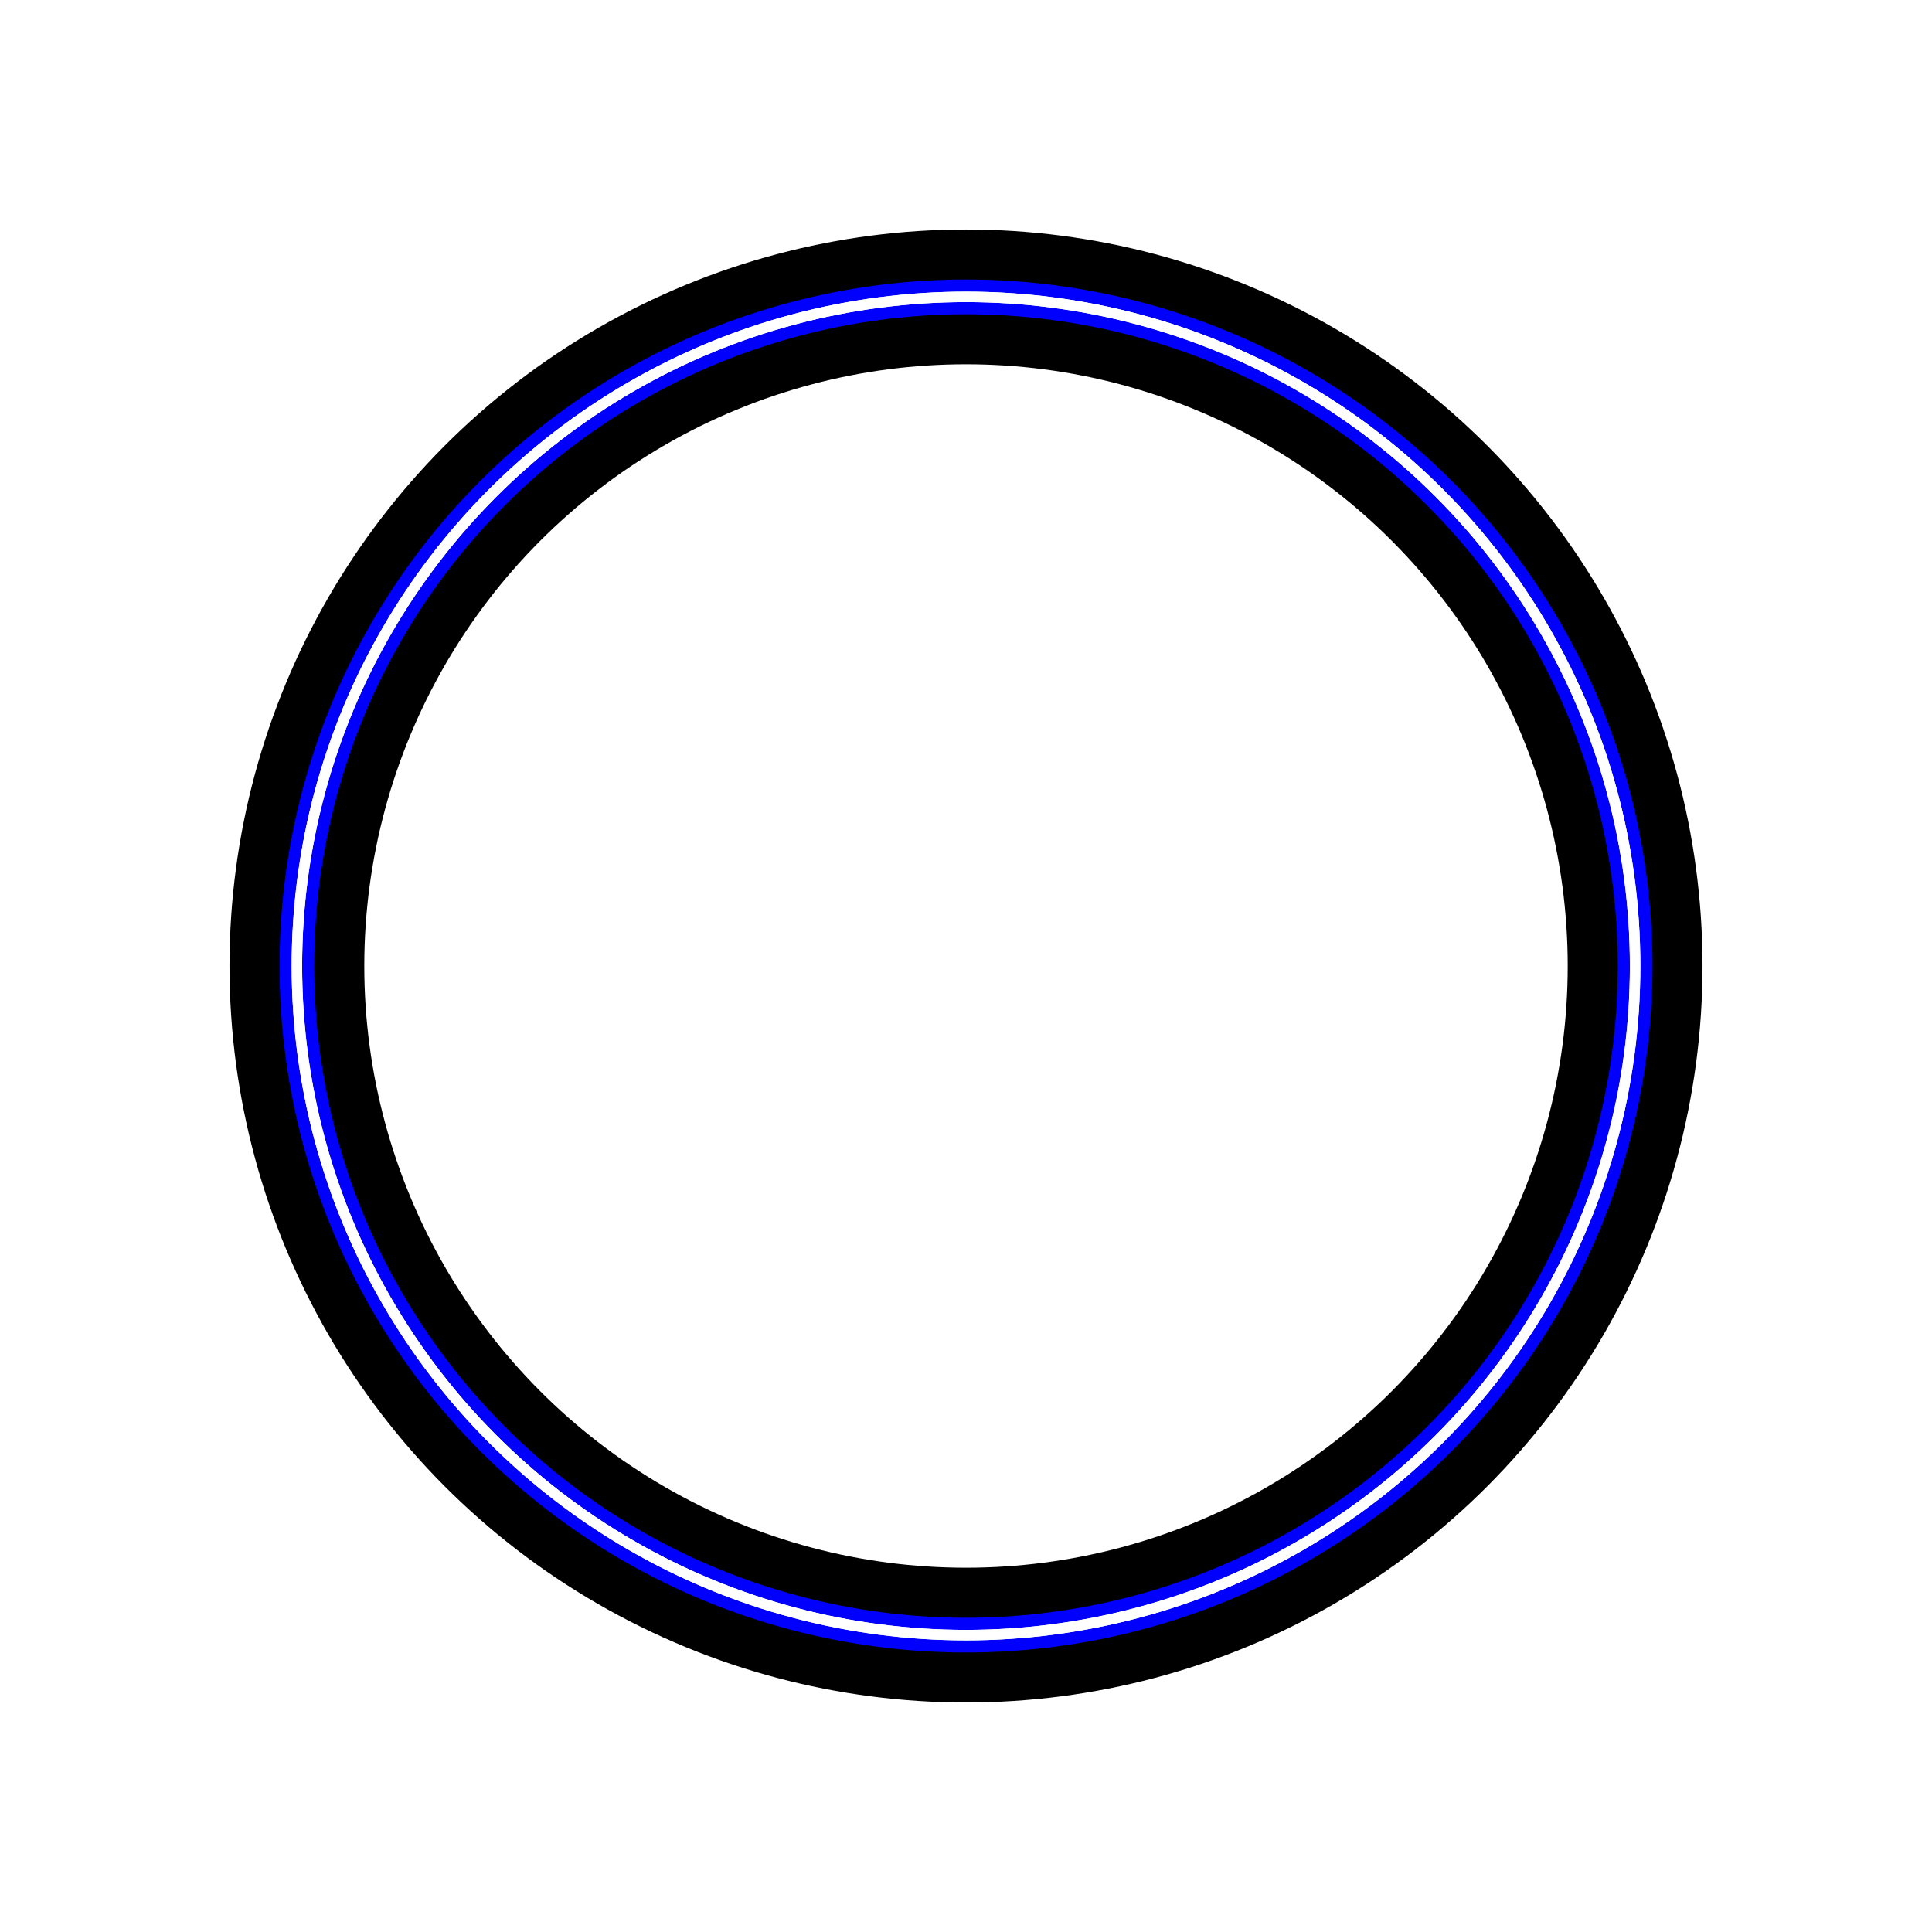 <?xml version="1.0" encoding="UTF-8" standalone="no"?>
<!-- Created with Inkscape (http://www.inkscape.org/) -->

<svg
   xmlns:dc="http://purl.org/dc/elements/1.1/"
   xmlns:cc="http://creativecommons.org/ns#"
   xmlns:rdf="http://www.w3.org/1999/02/22-rdf-syntax-ns#"
   xmlns:svg="http://www.w3.org/2000/svg"
   xmlns="http://www.w3.org/2000/svg"
   xmlns:sodipodi="http://sodipodi.sourceforge.net/DTD/sodipodi-0.dtd"
   xmlns:inkscape="http://www.inkscape.org/namespaces/inkscape"
   width="215mm"
   height="215mm"
   viewBox="0 0 215 215"
   version="1.1"
   id="svg8"
   inkscape:version="0.92.1 r15371"
   sodipodi:docname="homepage-icon-Breakfast.svg">
  <defs
     id="defs2">
    <filter
       inkscape:collect="always"
       style="color-interpolation-filters:sRGB"
       id="filter5406"
       x="-0.012"
       width="1.024"
       y="-0.012"
       height="1.024">
      <feGaussianBlur
         inkscape:collect="always"
         stdDeviation="0.745"
         id="feGaussianBlur5408" />
    </filter>
    <filter
       inkscape:collect="always"
       style="color-interpolation-filters:sRGB"
       id="filter5454"
       x="-0.03"
       width="1.06"
       y="-0.03"
       height="1.06">
      <feGaussianBlur
         inkscape:collect="always"
         stdDeviation="1.862"
         id="feGaussianBlur5456" />
    </filter>
  </defs>
  <sodipodi:namedview
     id="base"
     pagecolor="#ffffff"
     bordercolor="#666666"
     borderopacity="1.0"
     inkscape:pageopacity="0.0"
     inkscape:pageshadow="2"
     inkscape:zoom="0.7"
     inkscape:cx="-150"
     inkscape:cy="331.42857"
     inkscape:document-units="mm"
     inkscape:current-layer="layer1"
     showgrid="false"
     inkscape:window-width="1920"
     inkscape:window-height="986"
     inkscape:window-x="-11"
     inkscape:window-y="-11"
     inkscape:window-maximized="1" />
  <g
     inkscape:label="Layer 1"
     inkscape:groupmode="layer"
     id="layer1"
     style="display:inline"
     transform="translate(0,-82)">
    <circle
       id="circle4549"
       cx="107.5"
       cy="189.5"
       r="74.461"
       style="fill:#111111;fill-opacity:0;stroke:#000000;stroke-width:15;stroke-miterlimit:4;stroke-dasharray:none;stroke-opacity:1" />
    <circle
       style="fill:#000000;fill-opacity:0;stroke:#0000ff;stroke-width:3.865;stroke-miterlimit:4;stroke-dasharray:none;stroke-opacity:0.988;filter:url(#filter5454)"
       r="74.461"
       cy="189.5"
       cx="107.5"
       id="circle4487" />
  </g>
  <g
     inkscape:groupmode="layer"
     id="layer2"
     inkscape:label="Layer 2"
     transform="translate(0,-82)">
    <circle
       id="path3680"
       cx="107.5"
       cy="189.5"
       r="74.461"
       style="fill:#000000;fill-opacity:0;stroke:#ffffff;stroke-width:1.165;stroke-miterlimit:4;stroke-dasharray:none;stroke-opacity:1" />
    <circle
       style="fill:#000000;fill-opacity:0;stroke:#ffffff;stroke-width:1.165;stroke-miterlimit:4;stroke-dasharray:none;stroke-opacity:1;filter:url(#filter5406)"
       r="74.461"
       cy="189.5"
       cx="107.5"
       id="circle5368" />
  </g>
</svg>
